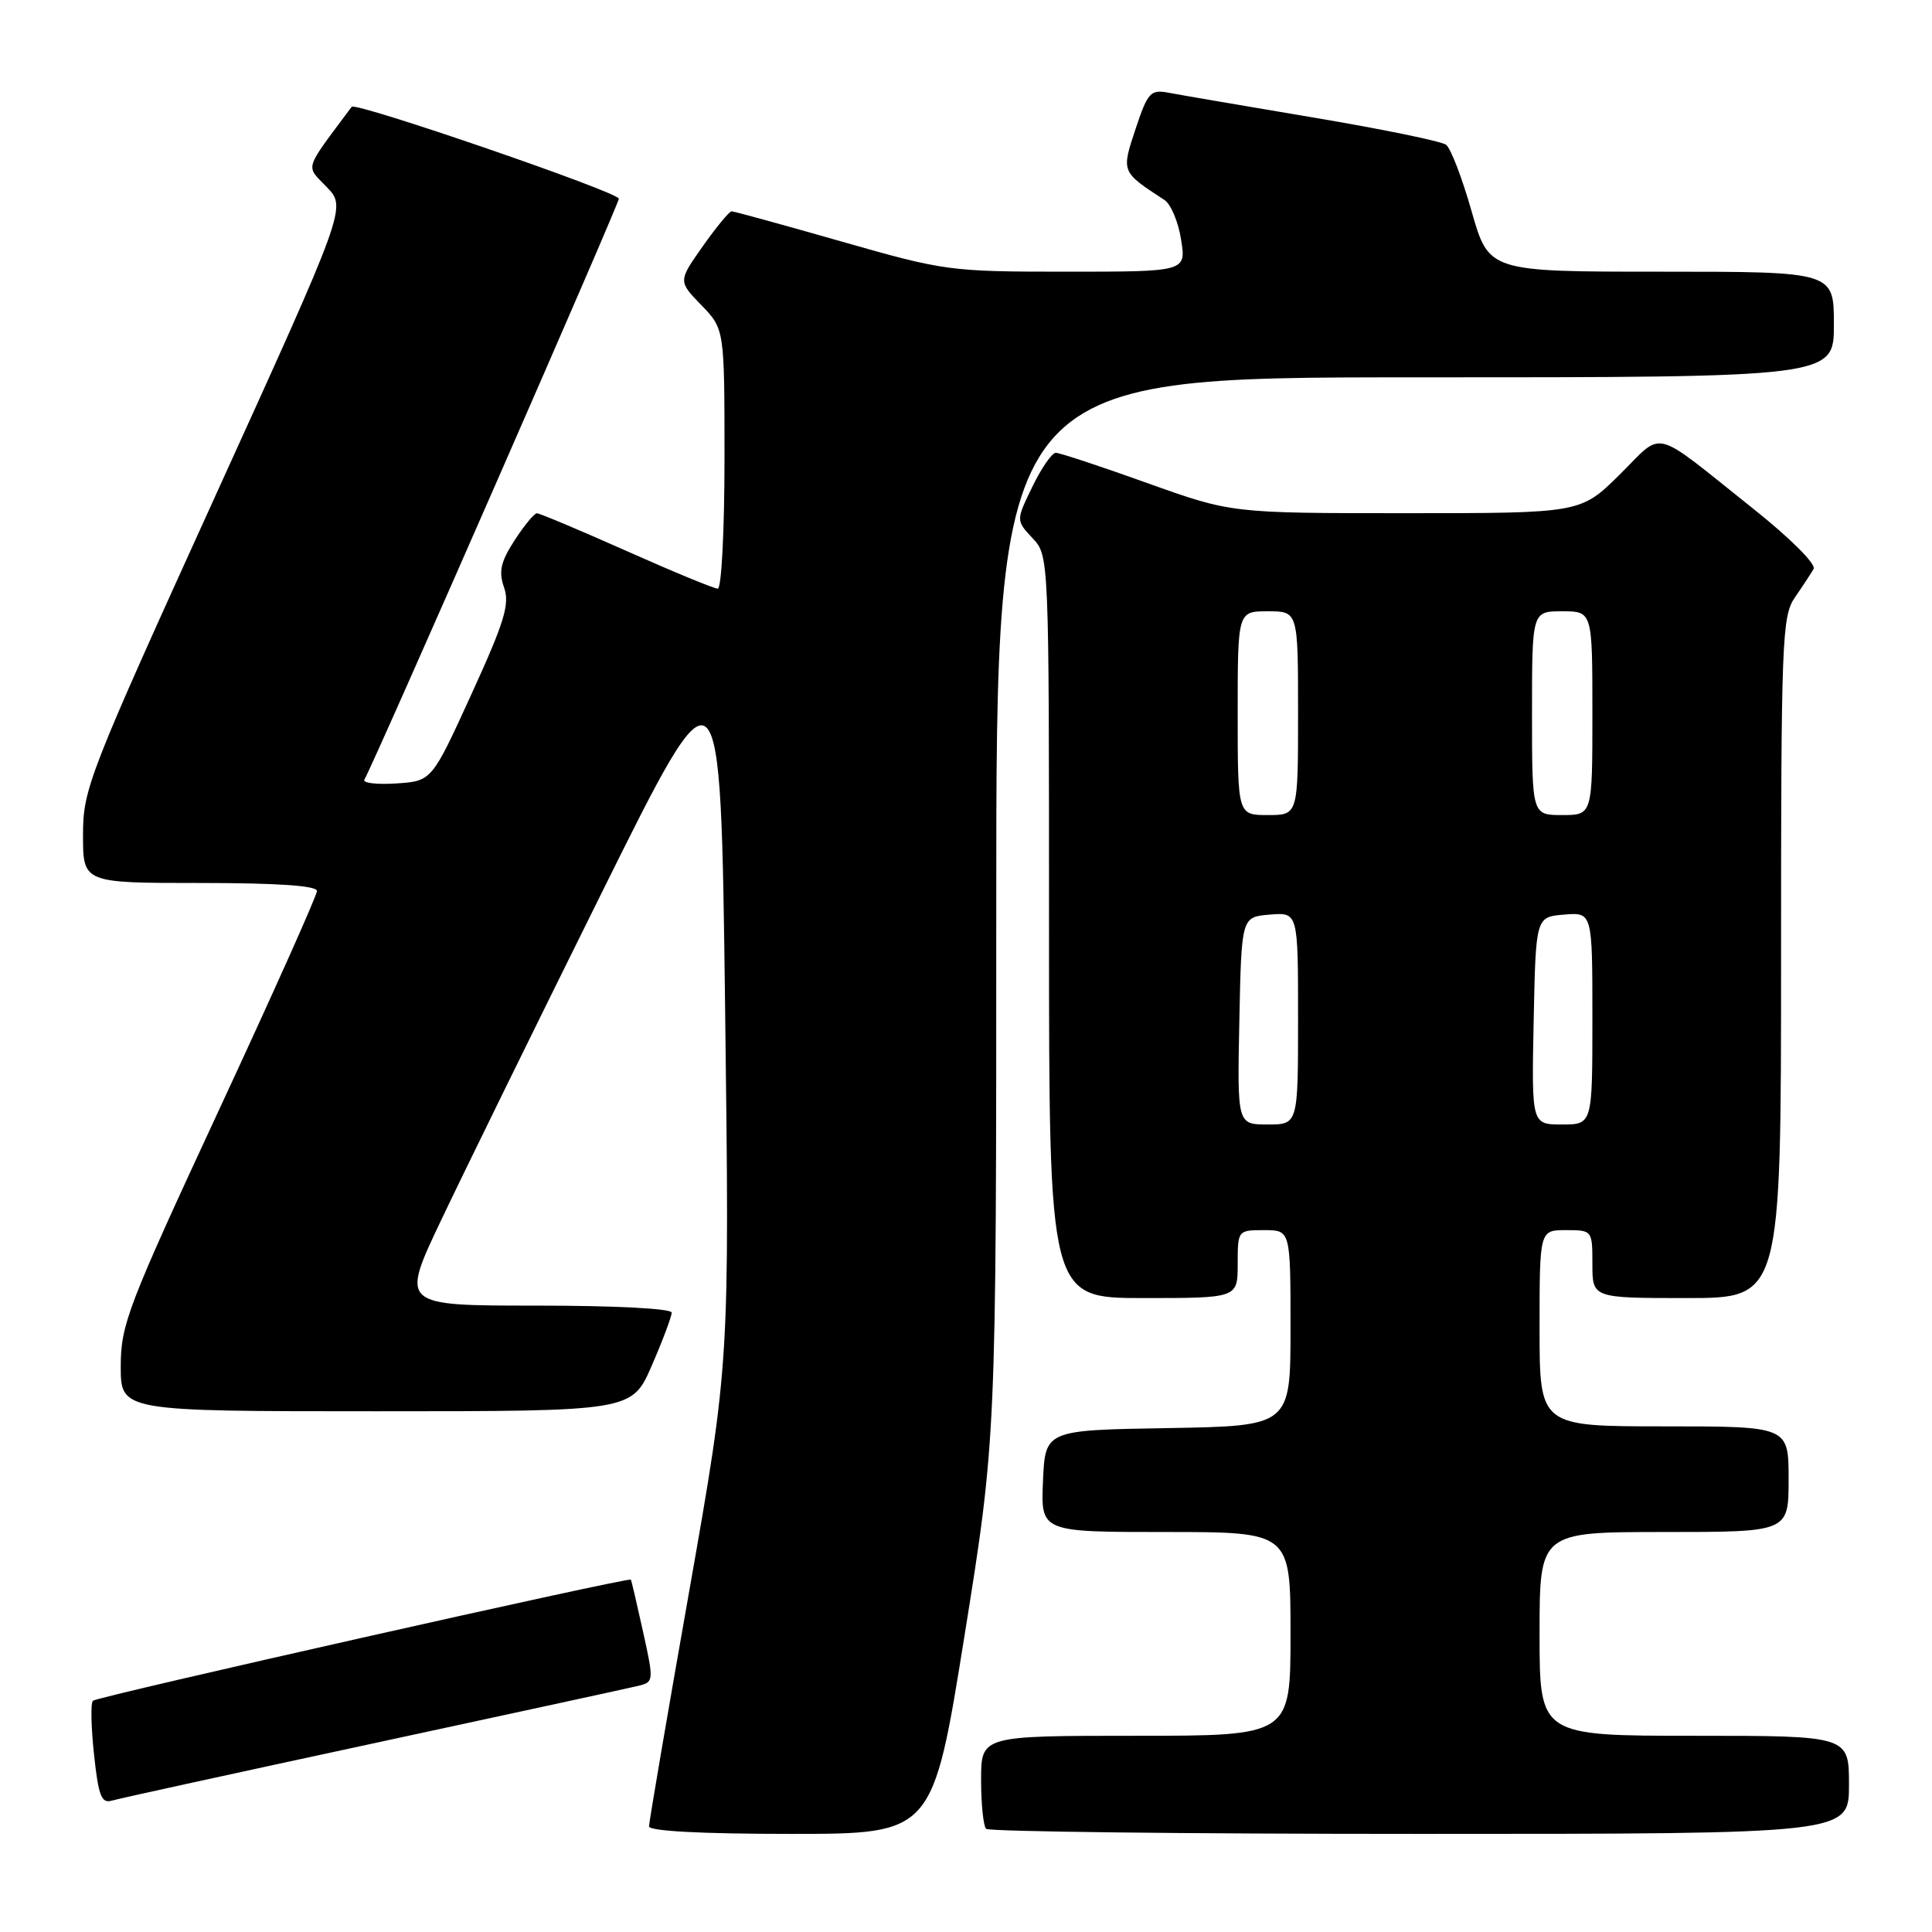 <?xml version="1.0" encoding="UTF-8" standalone="no"?>
<!DOCTYPE svg PUBLIC "-//W3C//DTD SVG 1.1//EN" "http://www.w3.org/Graphics/SVG/1.1/DTD/svg11.dtd" >
<svg xmlns="http://www.w3.org/2000/svg" xmlns:xlink="http://www.w3.org/1999/xlink" version="1.1" viewBox="0 0 256 256">
 <g >
 <path fill="currentColor"
d=" M 127.80 216.75 C 132.01 190.50 132.01 190.50 132.01 120.25 C 132.00 50.00 132.00 50.00 187.50 50.00 C 243.00 50.00 243.00 50.00 243.00 43.00 C 243.00 36.00 243.00 36.00 220.14 36.00 C 197.28 36.00 197.28 36.00 195.00 28.01 C 193.75 23.61 192.23 19.64 191.61 19.18 C 191.00 18.72 183.07 17.09 174.00 15.57 C 164.93 14.04 156.31 12.57 154.86 12.29 C 152.44 11.84 152.09 12.22 150.47 17.08 C 148.57 22.81 148.55 22.75 154.30 26.50 C 155.14 27.05 156.14 29.41 156.50 31.75 C 157.18 36.00 157.18 36.00 141.34 36.00 C 125.86 36.00 125.18 35.91 111.50 32.00 C 103.80 29.80 97.25 28.00 96.94 28.00 C 96.64 28.00 94.92 30.08 93.12 32.63 C 89.86 37.26 89.86 37.26 92.93 40.43 C 96.00 43.60 96.00 43.60 96.00 60.80 C 96.00 70.26 95.60 78.00 95.11 78.00 C 94.62 78.00 89.17 75.75 83.00 73.00 C 76.83 70.25 71.49 68.01 71.14 68.01 C 70.79 68.02 69.46 69.63 68.18 71.60 C 66.34 74.45 66.05 75.72 66.79 77.84 C 67.57 80.06 66.84 82.42 62.46 92.00 C 57.21 103.50 57.21 103.50 52.51 103.81 C 49.92 103.98 48.02 103.75 48.28 103.31 C 49.59 101.07 82.00 27.07 82.00 26.33 C 82.00 25.47 47.11 13.48 46.60 14.15 C 40.17 22.79 40.47 21.83 43.31 24.80 C 45.91 27.51 45.91 27.51 28.45 65.90 C 11.70 102.74 11.00 104.54 11.00 110.64 C 11.00 117.00 11.00 117.00 26.50 117.00 C 36.79 117.00 42.00 117.36 42.00 118.06 C 42.00 118.65 36.15 131.72 29.00 147.11 C 16.93 173.11 16.00 175.52 16.00 181.05 C 16.00 187.00 16.00 187.00 49.87 187.00 C 83.74 187.00 83.74 187.00 86.37 180.93 C 87.82 177.60 89.00 174.45 89.00 173.93 C 89.00 173.39 81.50 173.00 71.04 173.00 C 53.08 173.00 53.08 173.00 58.42 161.75 C 61.36 155.56 70.90 136.10 79.63 118.50 C 95.49 86.50 95.49 86.50 96.08 133.50 C 96.67 180.50 96.67 180.50 91.34 210.75 C 88.40 227.39 86.00 241.45 86.00 242.00 C 86.00 242.63 92.91 243.00 104.80 243.00 C 123.59 243.00 123.59 243.00 127.80 216.75 Z  M 245.00 236.50 C 245.00 230.00 245.00 230.00 224.50 230.00 C 204.00 230.00 204.00 230.00 204.00 216.50 C 204.00 203.00 204.00 203.00 220.50 203.00 C 237.00 203.00 237.00 203.00 237.00 196.00 C 237.00 189.00 237.00 189.00 220.50 189.00 C 204.00 189.00 204.00 189.00 204.00 176.00 C 204.00 163.00 204.00 163.00 207.50 163.00 C 210.98 163.00 211.00 163.02 211.00 167.50 C 211.00 172.00 211.00 172.00 223.50 172.00 C 236.00 172.00 236.00 172.00 236.00 126.90 C 236.00 84.78 236.12 81.63 237.84 79.15 C 238.85 77.69 239.96 76.00 240.31 75.39 C 240.67 74.76 237.23 71.32 232.29 67.39 C 218.61 56.50 220.58 57.00 214.62 62.88 C 209.44 68.00 209.44 68.00 186.30 68.00 C 163.17 68.00 163.17 68.00 152.00 64.00 C 145.86 61.80 140.42 60.00 139.90 60.00 C 139.39 60.00 137.99 62.02 136.80 64.48 C 134.62 68.96 134.62 68.96 136.81 71.30 C 139.00 73.63 139.00 73.63 139.00 122.81 C 139.00 172.00 139.00 172.00 151.50 172.00 C 164.00 172.00 164.00 172.00 164.00 167.50 C 164.00 163.02 164.02 163.00 167.50 163.00 C 171.00 163.00 171.00 163.00 171.00 175.98 C 171.00 188.95 171.00 188.95 154.75 189.23 C 138.50 189.50 138.50 189.50 138.20 196.25 C 137.91 203.00 137.91 203.00 154.45 203.00 C 171.00 203.00 171.00 203.00 171.00 216.50 C 171.00 230.00 171.00 230.00 150.50 230.00 C 130.00 230.00 130.00 230.00 130.00 235.83 C 130.00 239.04 130.30 241.97 130.67 242.33 C 131.03 242.70 156.91 243.00 188.17 243.00 C 245.00 243.00 245.00 243.00 245.00 236.50 Z  M 49.50 231.00 C 67.65 227.09 83.44 223.66 84.59 223.38 C 86.63 222.88 86.65 222.73 85.20 216.18 C 84.39 212.51 83.67 209.41 83.59 209.31 C 83.33 208.95 12.85 224.81 12.31 225.36 C 12.00 225.66 12.07 228.87 12.46 232.50 C 13.05 237.99 13.44 239.00 14.83 238.59 C 15.75 238.32 31.35 234.91 49.50 231.00 Z  M 164.22 135.25 C 164.50 121.50 164.50 121.50 168.25 121.19 C 172.00 120.88 172.00 120.88 172.00 134.94 C 172.00 149.00 172.00 149.00 167.97 149.00 C 163.94 149.00 163.94 149.00 164.22 135.25 Z  M 203.22 135.25 C 203.50 121.50 203.50 121.50 207.25 121.19 C 211.00 120.88 211.00 120.88 211.00 134.94 C 211.00 149.00 211.00 149.00 206.97 149.00 C 202.94 149.00 202.94 149.00 203.22 135.25 Z  M 164.00 94.50 C 164.00 81.00 164.00 81.00 168.00 81.00 C 172.00 81.00 172.00 81.00 172.00 94.50 C 172.00 108.00 172.00 108.00 168.00 108.00 C 164.00 108.00 164.00 108.00 164.00 94.50 Z  M 203.00 94.50 C 203.00 81.00 203.00 81.00 207.00 81.00 C 211.00 81.00 211.00 81.00 211.00 94.50 C 211.00 108.00 211.00 108.00 207.00 108.00 C 203.00 108.00 203.00 108.00 203.00 94.50 Z "/>
</g>
</svg>
